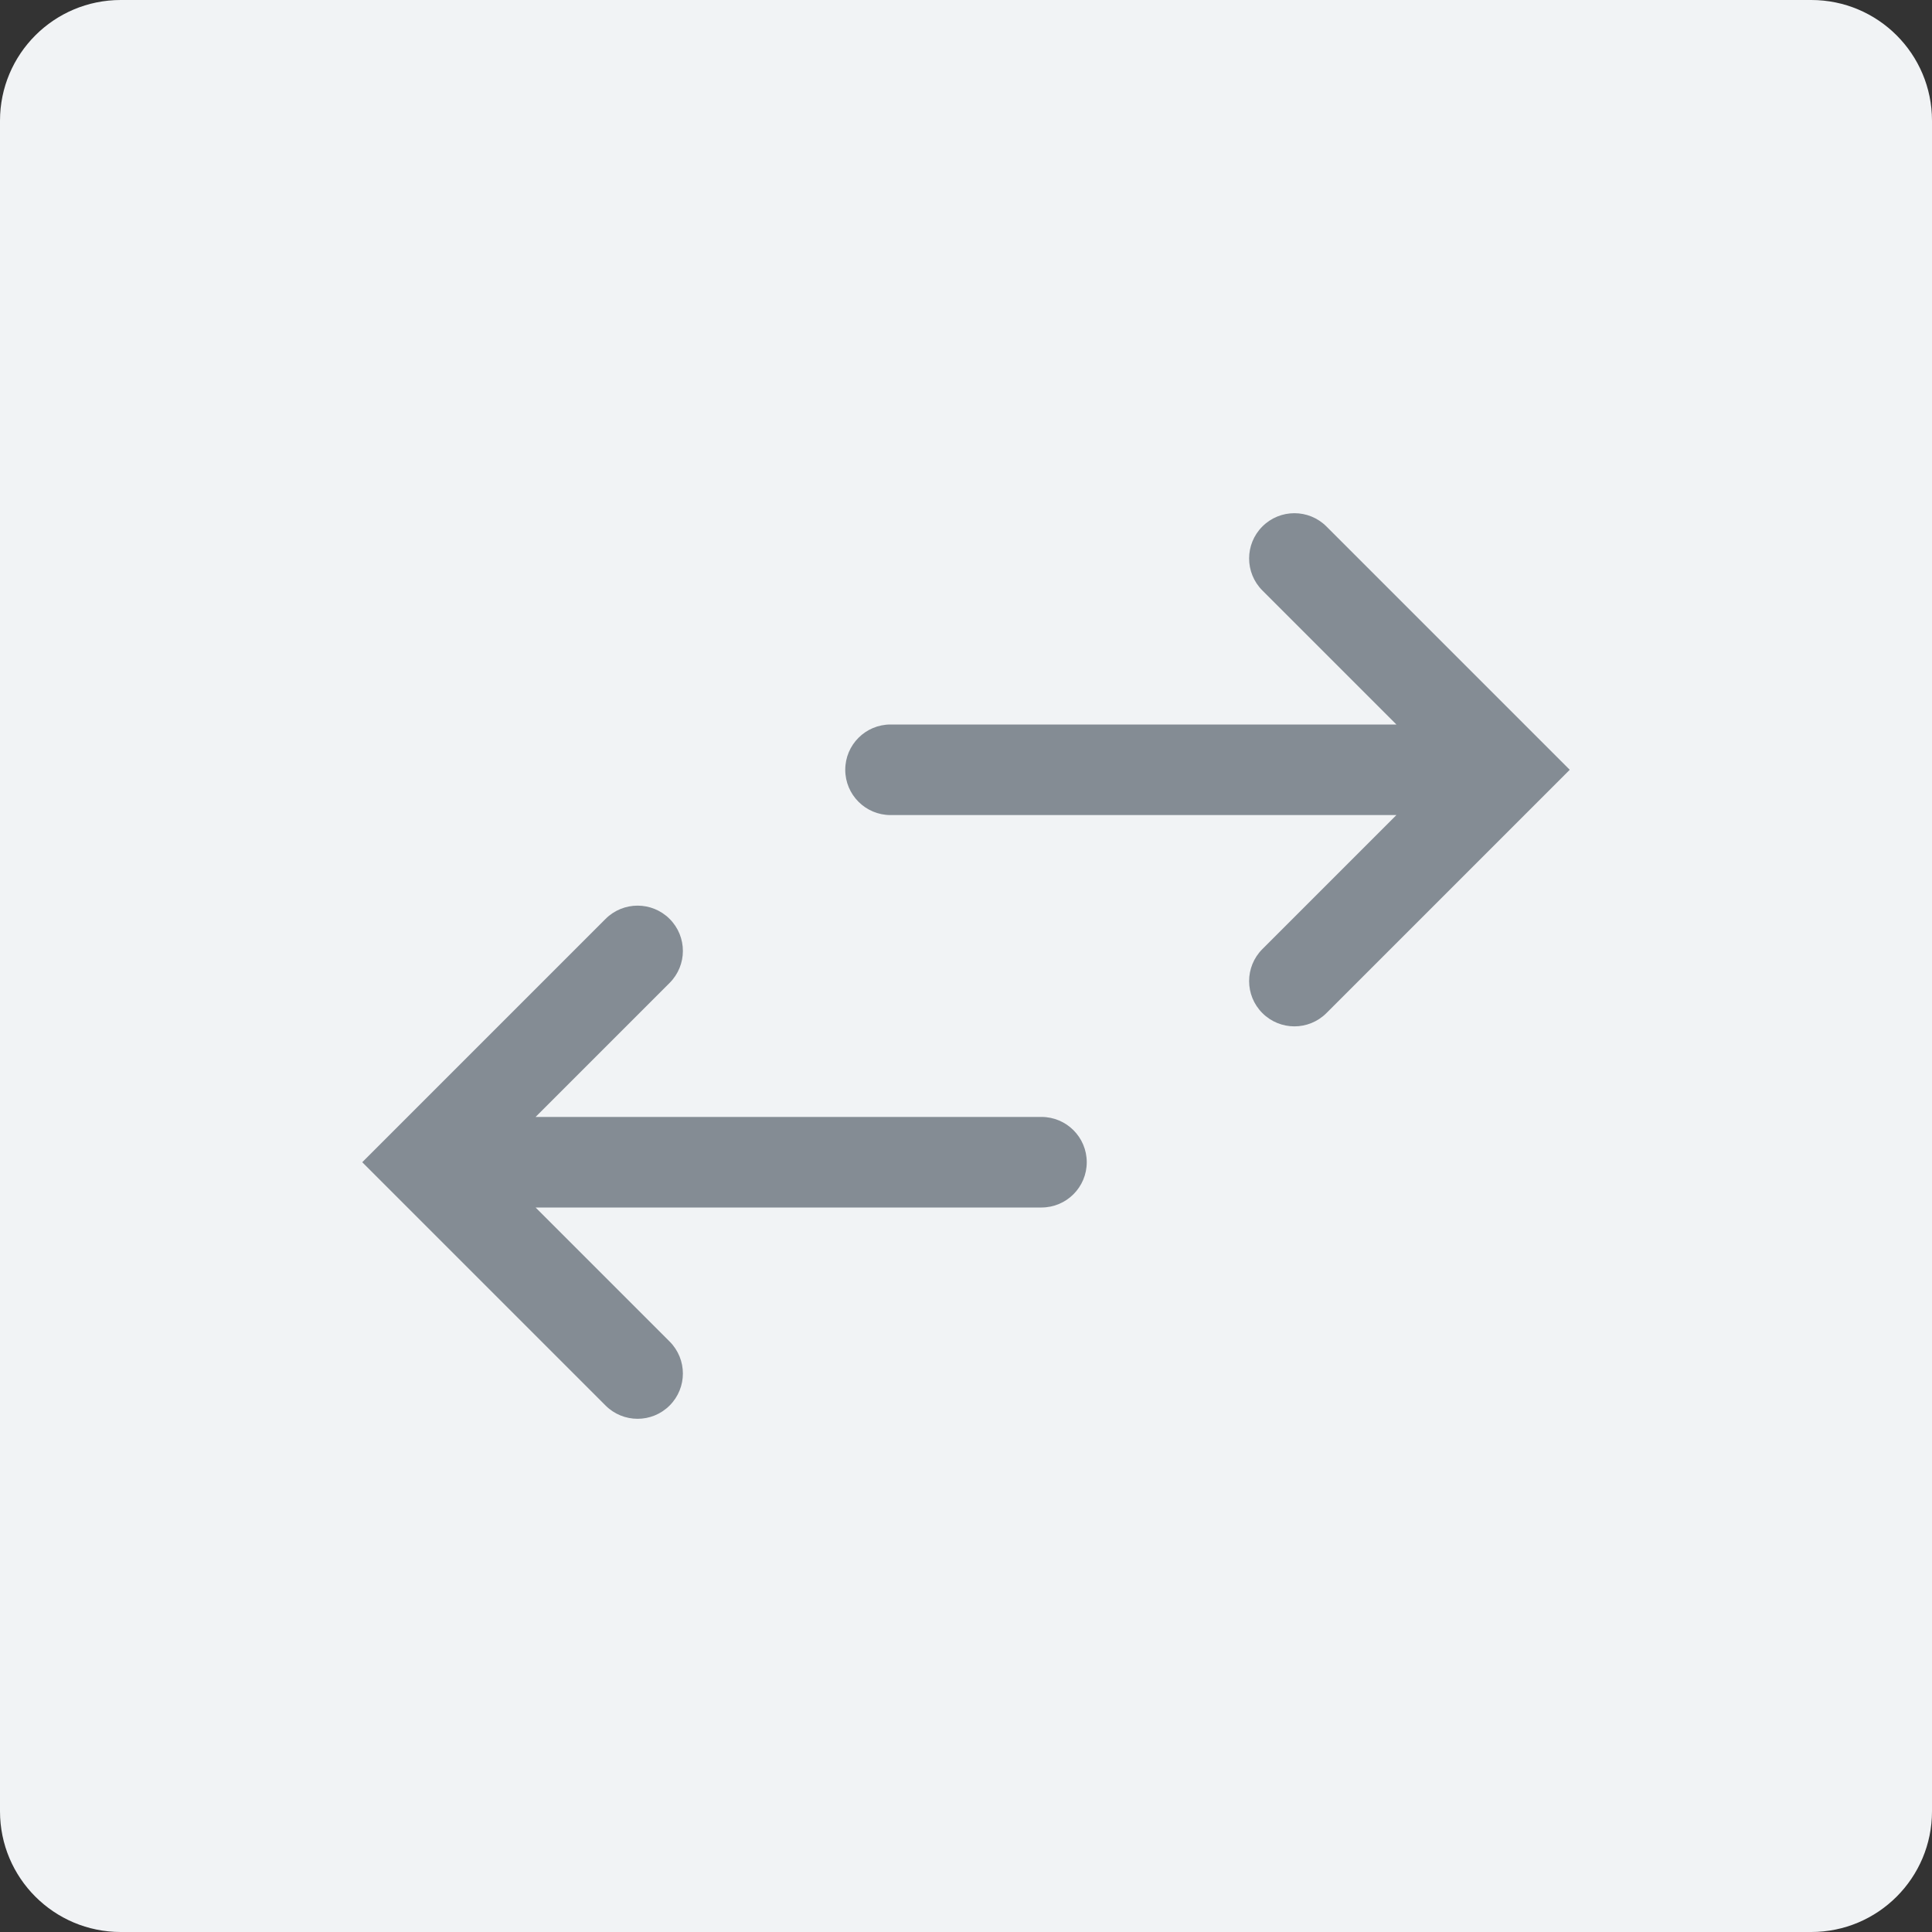 <svg width="32" height="32" viewBox="0 0 32 32" fill="none" xmlns="http://www.w3.org/2000/svg">
<rect x="0" y="0" width="32" height="32" fill="#333333" stroke="none"/>
<g clip-path="url(#clip0_239_4468)">
<path d="M0 2C0 0.895 0.895 0 2 0H30C31.105 0 32 0.895 32 2V30C32 31.105 31.105 32 30 32H2C0.895 32 0 31.105 0 30V2Z" fill="#F1F3F5"/>
<path fill-rule="evenodd" clip-rule="evenodd" d="M23.129 13.5L20.909 15.72C20.616 16.013 20.616 16.487 20.909 16.78C21.202 17.073 21.677 17.073 21.97 16.78L26 12.75L21.97 8.72C21.677 8.427 21.202 8.427 20.909 8.72C20.616 9.013 20.616 9.487 20.909 9.78L23.129 12H14.75C14.336 12 14 12.336 14 12.75C14 13.164 14.336 13.5 14.75 13.5H23.129Z" fill="#848C94"/>
<path fill-rule="evenodd" clip-rule="evenodd" d="M8.871 20L11.091 22.22C11.384 22.513 11.384 22.987 11.091 23.28C10.798 23.573 10.323 23.573 10.03 23.28L6 19.25L10.03 15.22C10.323 14.927 10.798 14.927 11.091 15.22C11.384 15.513 11.384 15.987 11.091 16.28L8.871 18.5H17.25C17.664 18.5 18 18.836 18 19.25C18 19.664 17.664 20 17.25 20H8.871Z" fill="#848C94"/>
</g>
<defs>
<clipPath id="clip0_239_4468">
<rect width="32" height="32" fill="white"/>
</clipPath>
</defs>
</svg>
